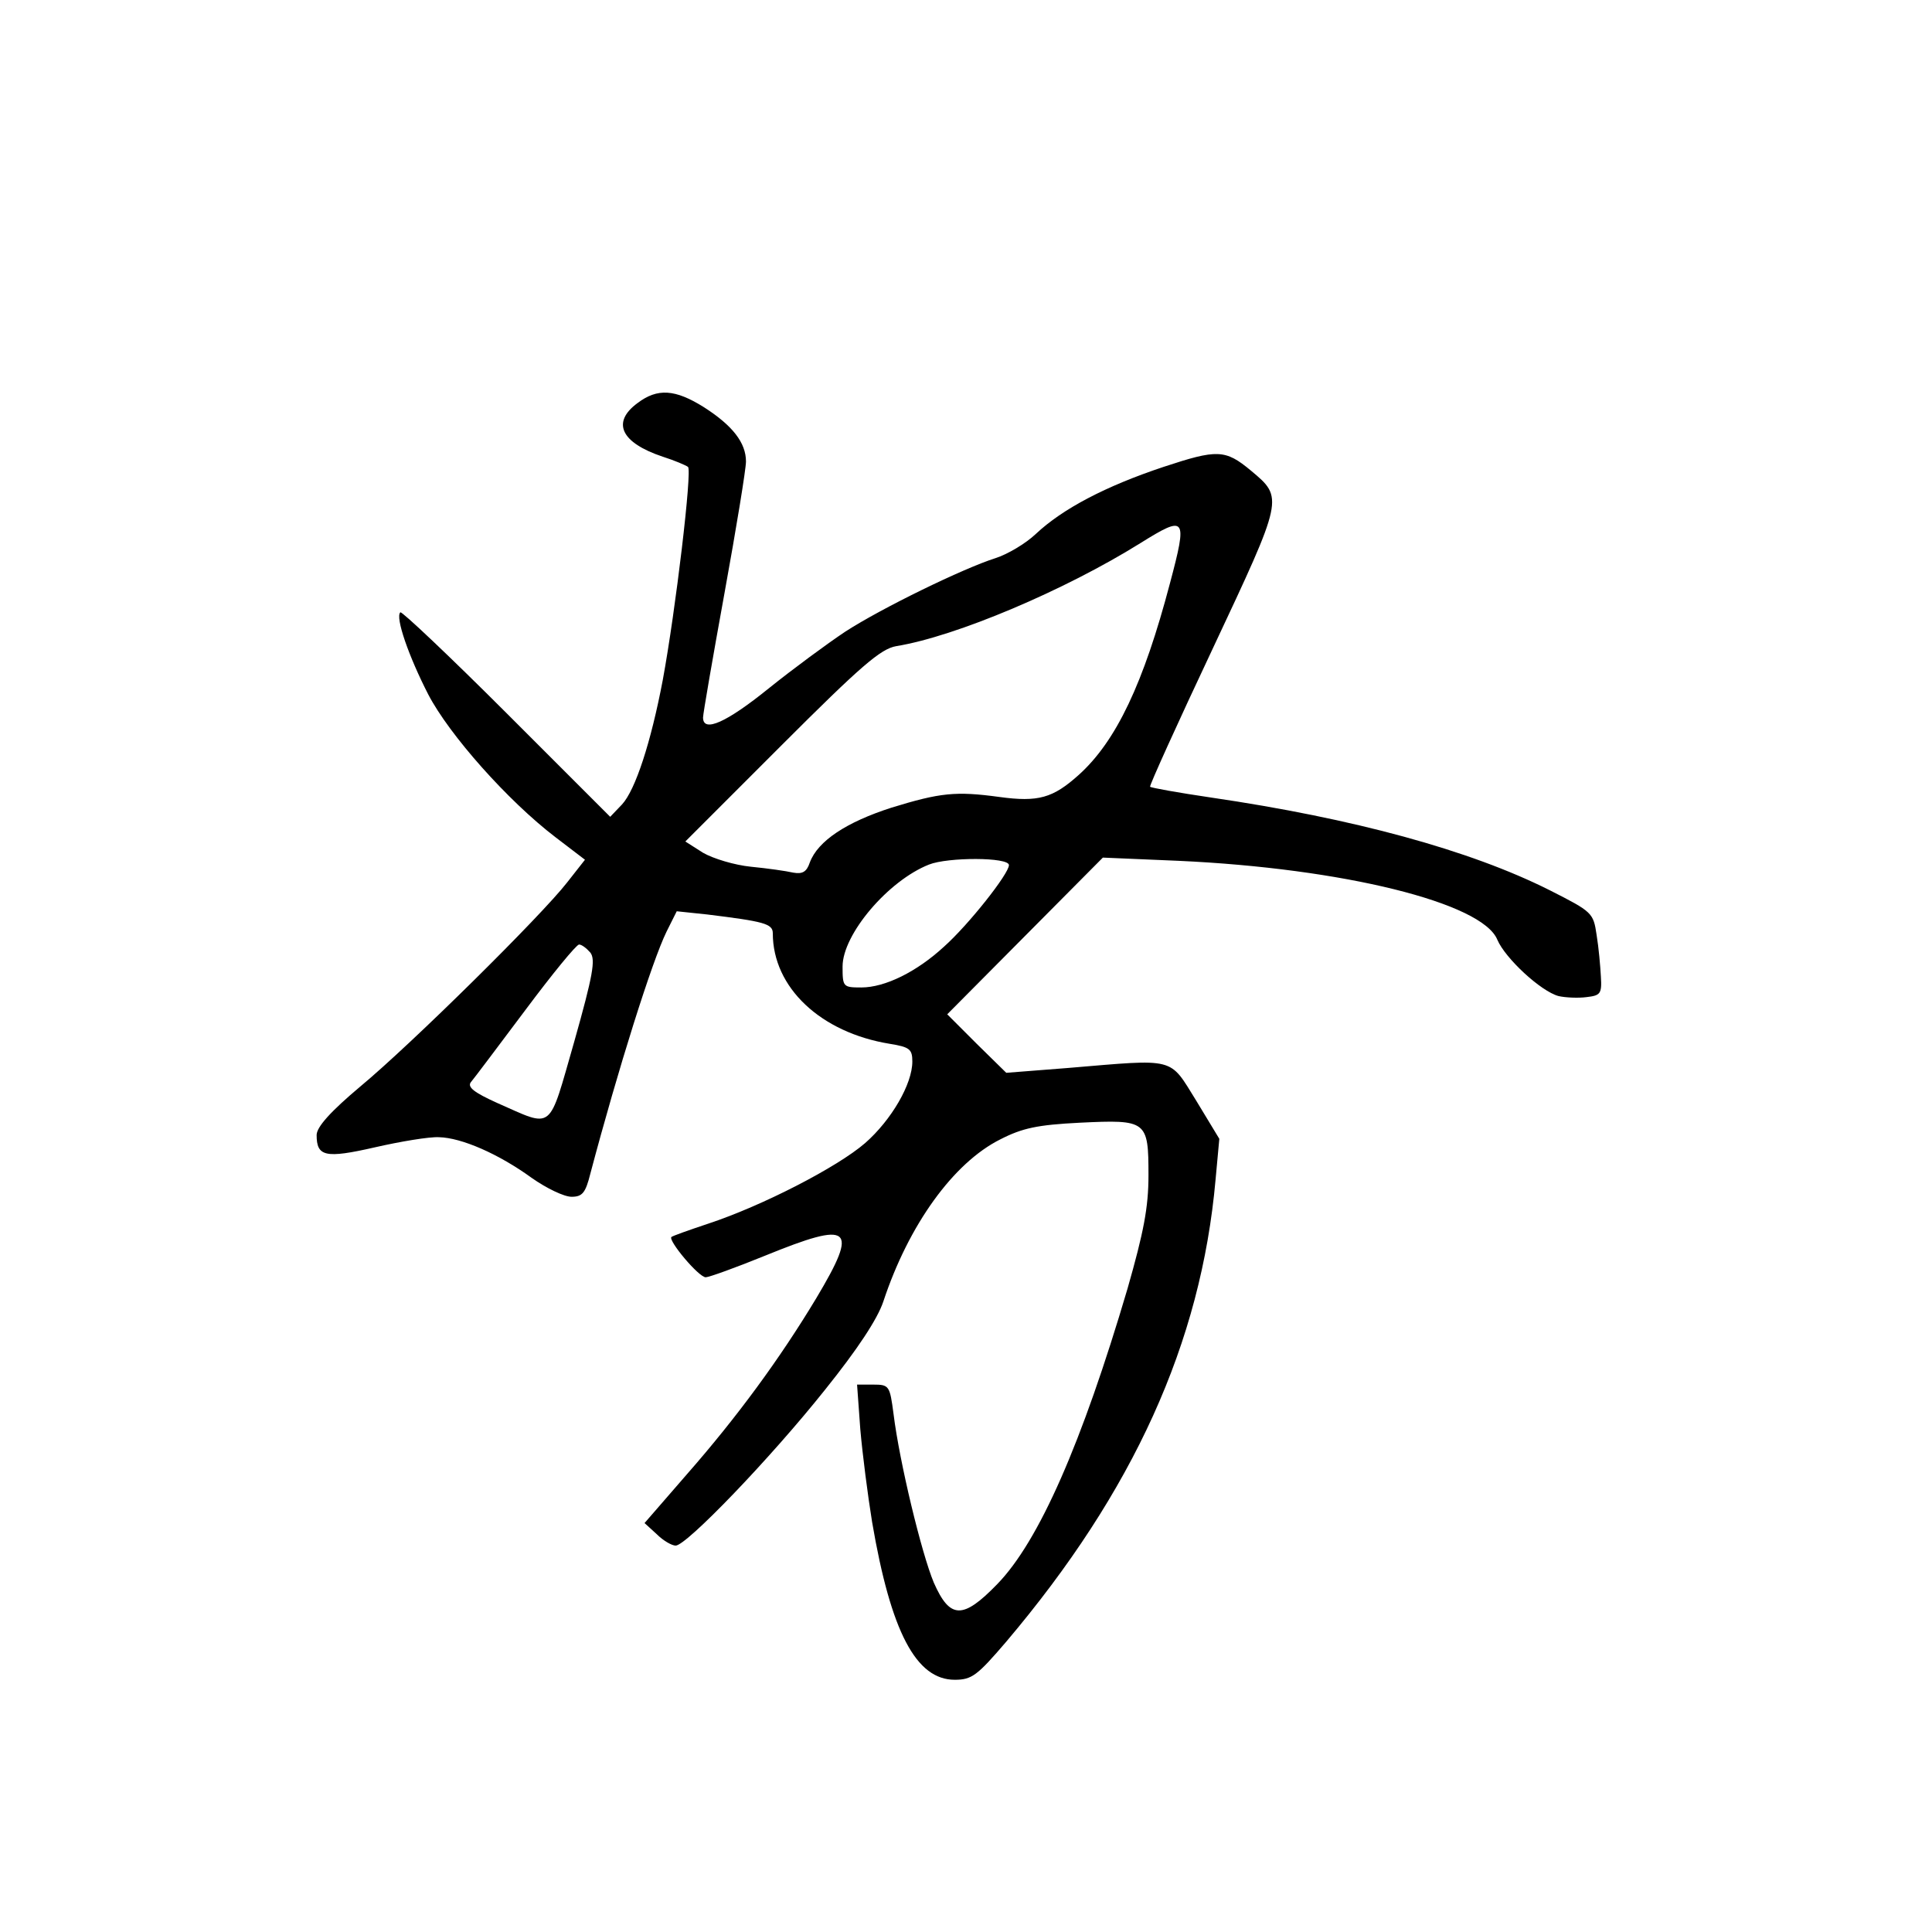 <?xml version="1.0" standalone="no"?>
<!DOCTYPE svg PUBLIC "-//W3C//DTD SVG 20010904//EN"
 "http://www.w3.org/TR/2001/REC-SVG-20010904/DTD/svg10.dtd">
<svg version="1.0" xmlns="http://www.w3.org/2000/svg"
 width="360pt" height="360pt" viewBox="0 0 360 360"
 preserveAspectRatio="xMidYMid meet">
<g transform="translate(0,360) scale(0.1,-0.1)"
fill="#000000" stroke="none">
<path d="M1188 2849 c-49 -36 -31 -74 47 -100 22 -7 43 -16 47 -19 8 -6 -23
-267 -47 -397 -22 -116 -51 -205 -76 -232 l-22 -23 -193 193 c-106 106 -196
191 -198 188 -10 -9 16 -83 52 -153 39 -75 148 -198 237 -266 l55 -42 -33 -42
c-48 -62 -291 -302 -385 -380 -56 -47 -82 -76 -82 -91 0 -40 16 -44 108 -23
48 11 102 20 120 19 42 -1 111 -31 173 -76 27 -19 60 -35 74 -35 20 0 26 7 35
43 52 196 115 396 142 451 l19 38 57 -6 c105 -13 122 -17 122 -35 0 -101 89
-185 218 -206 37 -6 42 -10 42 -33 0 -42 -39 -109 -88 -152 -52 -45 -192 -117
-292 -150 -36 -12 -67 -23 -69 -25 -6 -7 51 -75 64 -75 6 0 56 18 110 40 162
66 176 55 96 -79 -68 -113 -148 -222 -241 -328 l-79 -91 23 -21 c12 -12 28
-21 35 -21 20 0 176 162 278 290 61 76 98 132 109 165 47 142 130 258 218 302
41 21 69 27 148 31 125 6 128 4 128 -98 0 -60 -9 -106 -39 -211 -85 -288 -165
-471 -243 -551 -64 -66 -88 -65 -118 3 -23 55 -64 225 -75 314 -7 53 -8 55
-38 55 l-30 0 6 -83 c4 -46 14 -124 22 -173 35 -205 82 -294 154 -294 32 0 42
8 96 71 237 280 363 557 390 861 l7 76 -43 71 c-51 82 -36 78 -239 61 l-115
-9 -55 54 -55 55 145 146 145 146 141 -6 c306 -14 566 -78 594 -147 15 -35 81
-96 114 -105 13 -3 37 -4 52 -2 26 3 29 6 27 38 -1 19 -4 54 -8 78 -6 41 -8
43 -87 83 -149 75 -366 134 -632 173 -61 9 -111 18 -113 20 -2 1 51 118 117
258 132 281 132 280 71 331 -48 40 -63 40 -163 7 -108 -36 -188 -78 -238 -125
-19 -18 -53 -38 -75 -45 -60 -19 -212 -93 -280 -137 -33 -22 -97 -69 -143
-106 -78 -63 -122 -83 -122 -54 0 7 18 111 40 232 22 121 40 231 40 245 0 35
-25 67 -78 101 -54 34 -87 36 -124 8z m992 -336 c-49 -186 -100 -294 -170
-357 -48 -43 -75 -51 -148 -41 -81 11 -110 8 -201 -20 -84 -27 -137 -62 -152
-102 -6 -18 -14 -22 -31 -19 -13 3 -48 8 -79 11 -30 3 -70 15 -89 26 l-33 21
179 179 c148 148 185 180 214 185 111 18 314 104 455 192 85 53 88 49 55 -75z
m-300 -525 c0 -16 -75 -111 -121 -152 -51 -47 -110 -76 -154 -76 -34 0 -35 1
-35 39 0 60 85 160 161 190 35 14 149 14 149 -1z m-780 -163 c10 -13 5 -42
-30 -166 -49 -170 -37 -161 -144 -114 -42 19 -55 29 -49 38 6 7 51 67 102 135
50 67 95 122 100 122 5 0 14 -7 21 -15z"/>
</g>
</svg>
